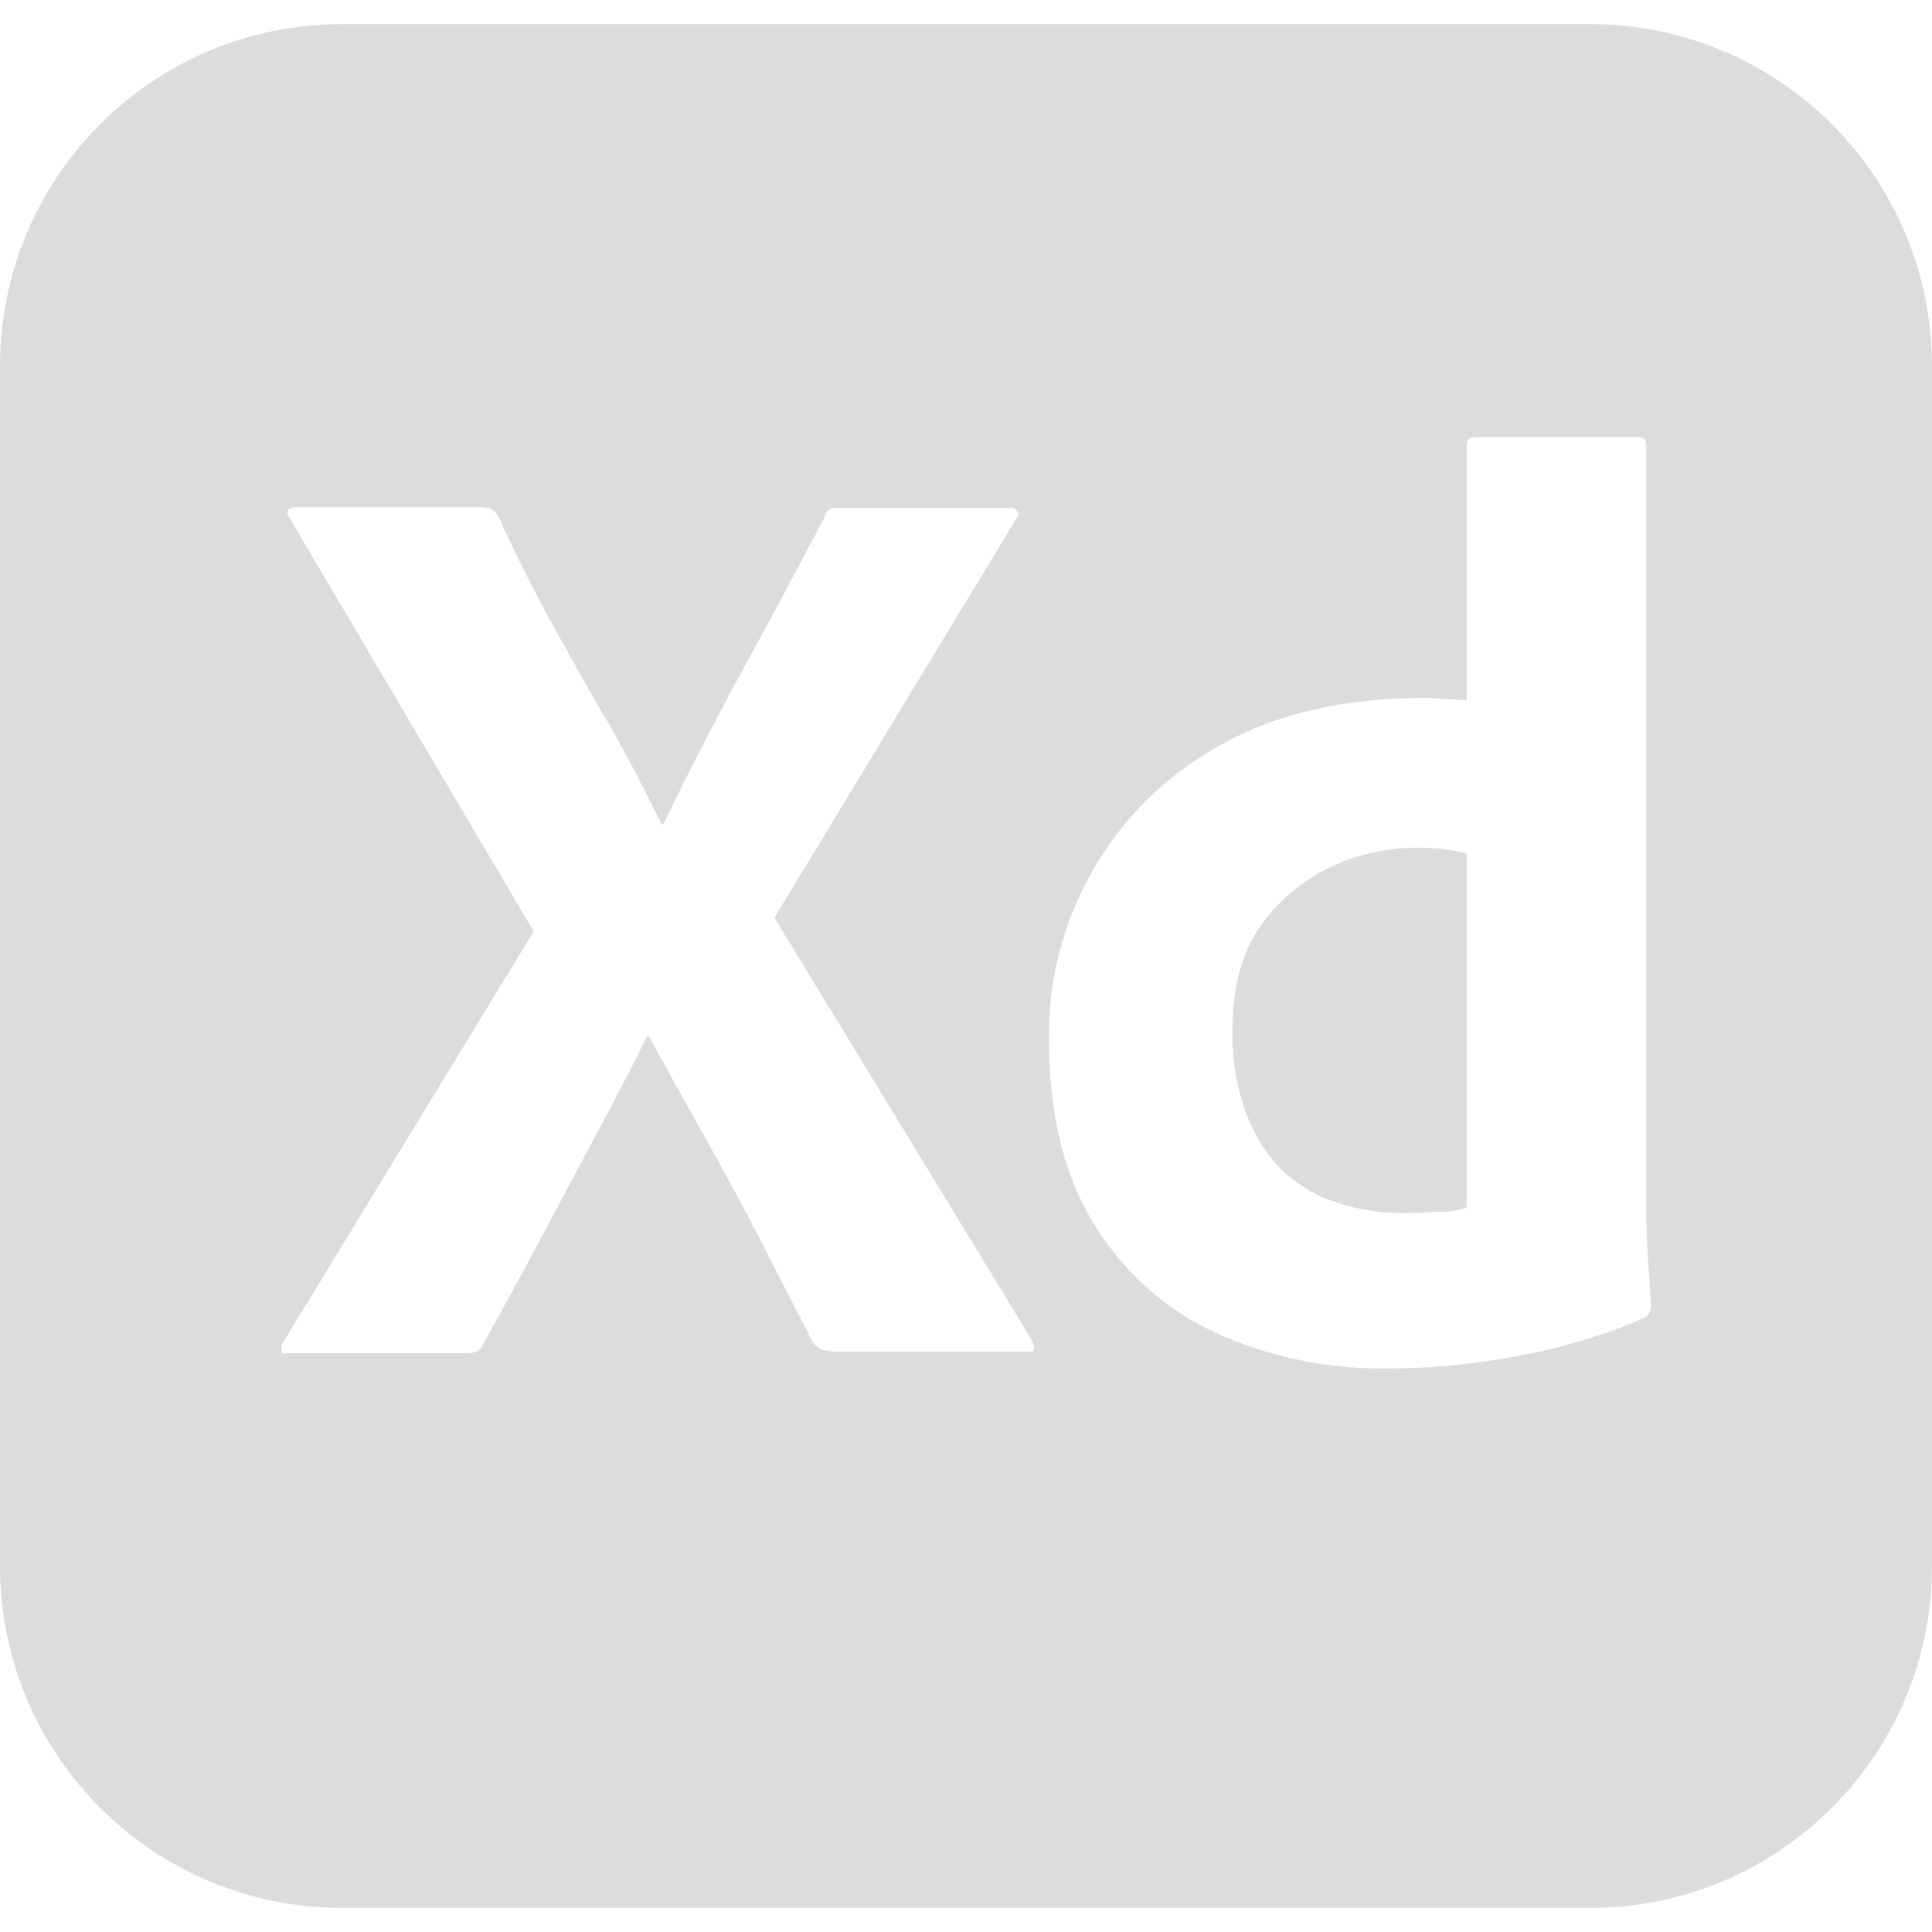 <svg xmlns="http://www.w3.org/2000/svg" width="25" height="25" viewBox="0 0 25 25" fill="none">
  <g clip-path="url(#clip0_619_867)">
    <path d="M4.427 0.312C1.979 0.312 0 2.292 0 4.74V20.26C0 22.708 1.979 24.688 4.427 24.688H20.573C23.021 24.688 25 22.708 25 20.26V4.74C25 2.292 23.021 0.312 20.573 0.312H4.427ZM19.083 5.656H21.198C21.25 5.646 21.292 5.688 21.302 5.729V15.667C21.302 15.854 21.312 16.062 21.323 16.292C21.344 16.51 21.354 16.719 21.365 16.896C21.365 16.969 21.333 17.031 21.26 17.062C20.719 17.292 20.146 17.458 19.562 17.562C19.031 17.656 18.5 17.708 17.958 17.708C17.188 17.719 16.417 17.562 15.719 17.24C15.062 16.938 14.521 16.438 14.146 15.823C13.76 15.188 13.573 14.396 13.573 13.448C13.563 12.67 13.765 11.904 14.158 11.232C14.55 10.56 15.119 10.008 15.802 9.635C16.531 9.229 17.406 9.031 18.438 9.031C18.49 9.031 18.562 9.031 18.656 9.042C18.75 9.052 18.854 9.052 18.979 9.062V5.771C18.979 5.698 19.01 5.656 19.083 5.656ZM3.833 6.562H6.198C6.25 6.562 6.302 6.573 6.344 6.583C6.385 6.604 6.417 6.635 6.448 6.677C6.646 7.125 6.875 7.573 7.115 8.021C7.365 8.469 7.604 8.906 7.865 9.344C8.115 9.781 8.344 10.219 8.562 10.667H8.583C8.802 10.208 9.031 9.76 9.26 9.323C9.49 8.885 9.729 8.448 9.969 8.01C10.208 7.573 10.438 7.125 10.667 6.698C10.677 6.656 10.698 6.615 10.729 6.594C10.77 6.571 10.818 6.564 10.865 6.573H13.062C13.115 6.562 13.167 6.594 13.177 6.646C13.188 6.656 13.167 6.698 13.146 6.719L10.021 11.875L13.354 17.344C13.375 17.385 13.385 17.427 13.375 17.469C13.365 17.51 13.323 17.479 13.26 17.49H10.875C10.708 17.49 10.594 17.479 10.521 17.375C10.302 16.938 10.073 16.51 9.854 16.073C9.635 15.646 9.396 15.208 9.146 14.76C8.896 14.312 8.646 13.865 8.396 13.406H8.375C8.156 13.854 7.917 14.302 7.677 14.75C7.438 15.198 7.198 15.646 6.969 16.083C6.729 16.521 6.49 16.969 6.25 17.396C6.208 17.5 6.125 17.51 6.01 17.51H3.719C3.677 17.51 3.646 17.531 3.646 17.479C3.641 17.46 3.641 17.439 3.644 17.42C3.648 17.4 3.656 17.381 3.667 17.365L6.906 12.052L3.75 6.708C3.719 6.667 3.708 6.625 3.729 6.604C3.75 6.573 3.792 6.562 3.833 6.562ZM18.354 10.969C17.948 10.969 17.542 11.052 17.177 11.24C16.823 11.417 16.521 11.677 16.292 12.01C16.062 12.344 15.948 12.792 15.948 13.333C15.938 13.698 16 14.062 16.125 14.406C16.229 14.688 16.385 14.938 16.594 15.146C16.792 15.333 17.031 15.479 17.302 15.562C17.583 15.656 17.875 15.698 18.167 15.698C18.323 15.698 18.469 15.688 18.604 15.677C18.74 15.688 18.854 15.667 18.979 15.625V11.042C18.774 10.993 18.565 10.968 18.354 10.969Z" fill="#DCDCDC"/>
  </g>
  <defs>
    <clipPath id="clip0_619_867">
      <rect width="25" height="25" fill="white"/>
    </clipPath>
  </defs>
</svg>